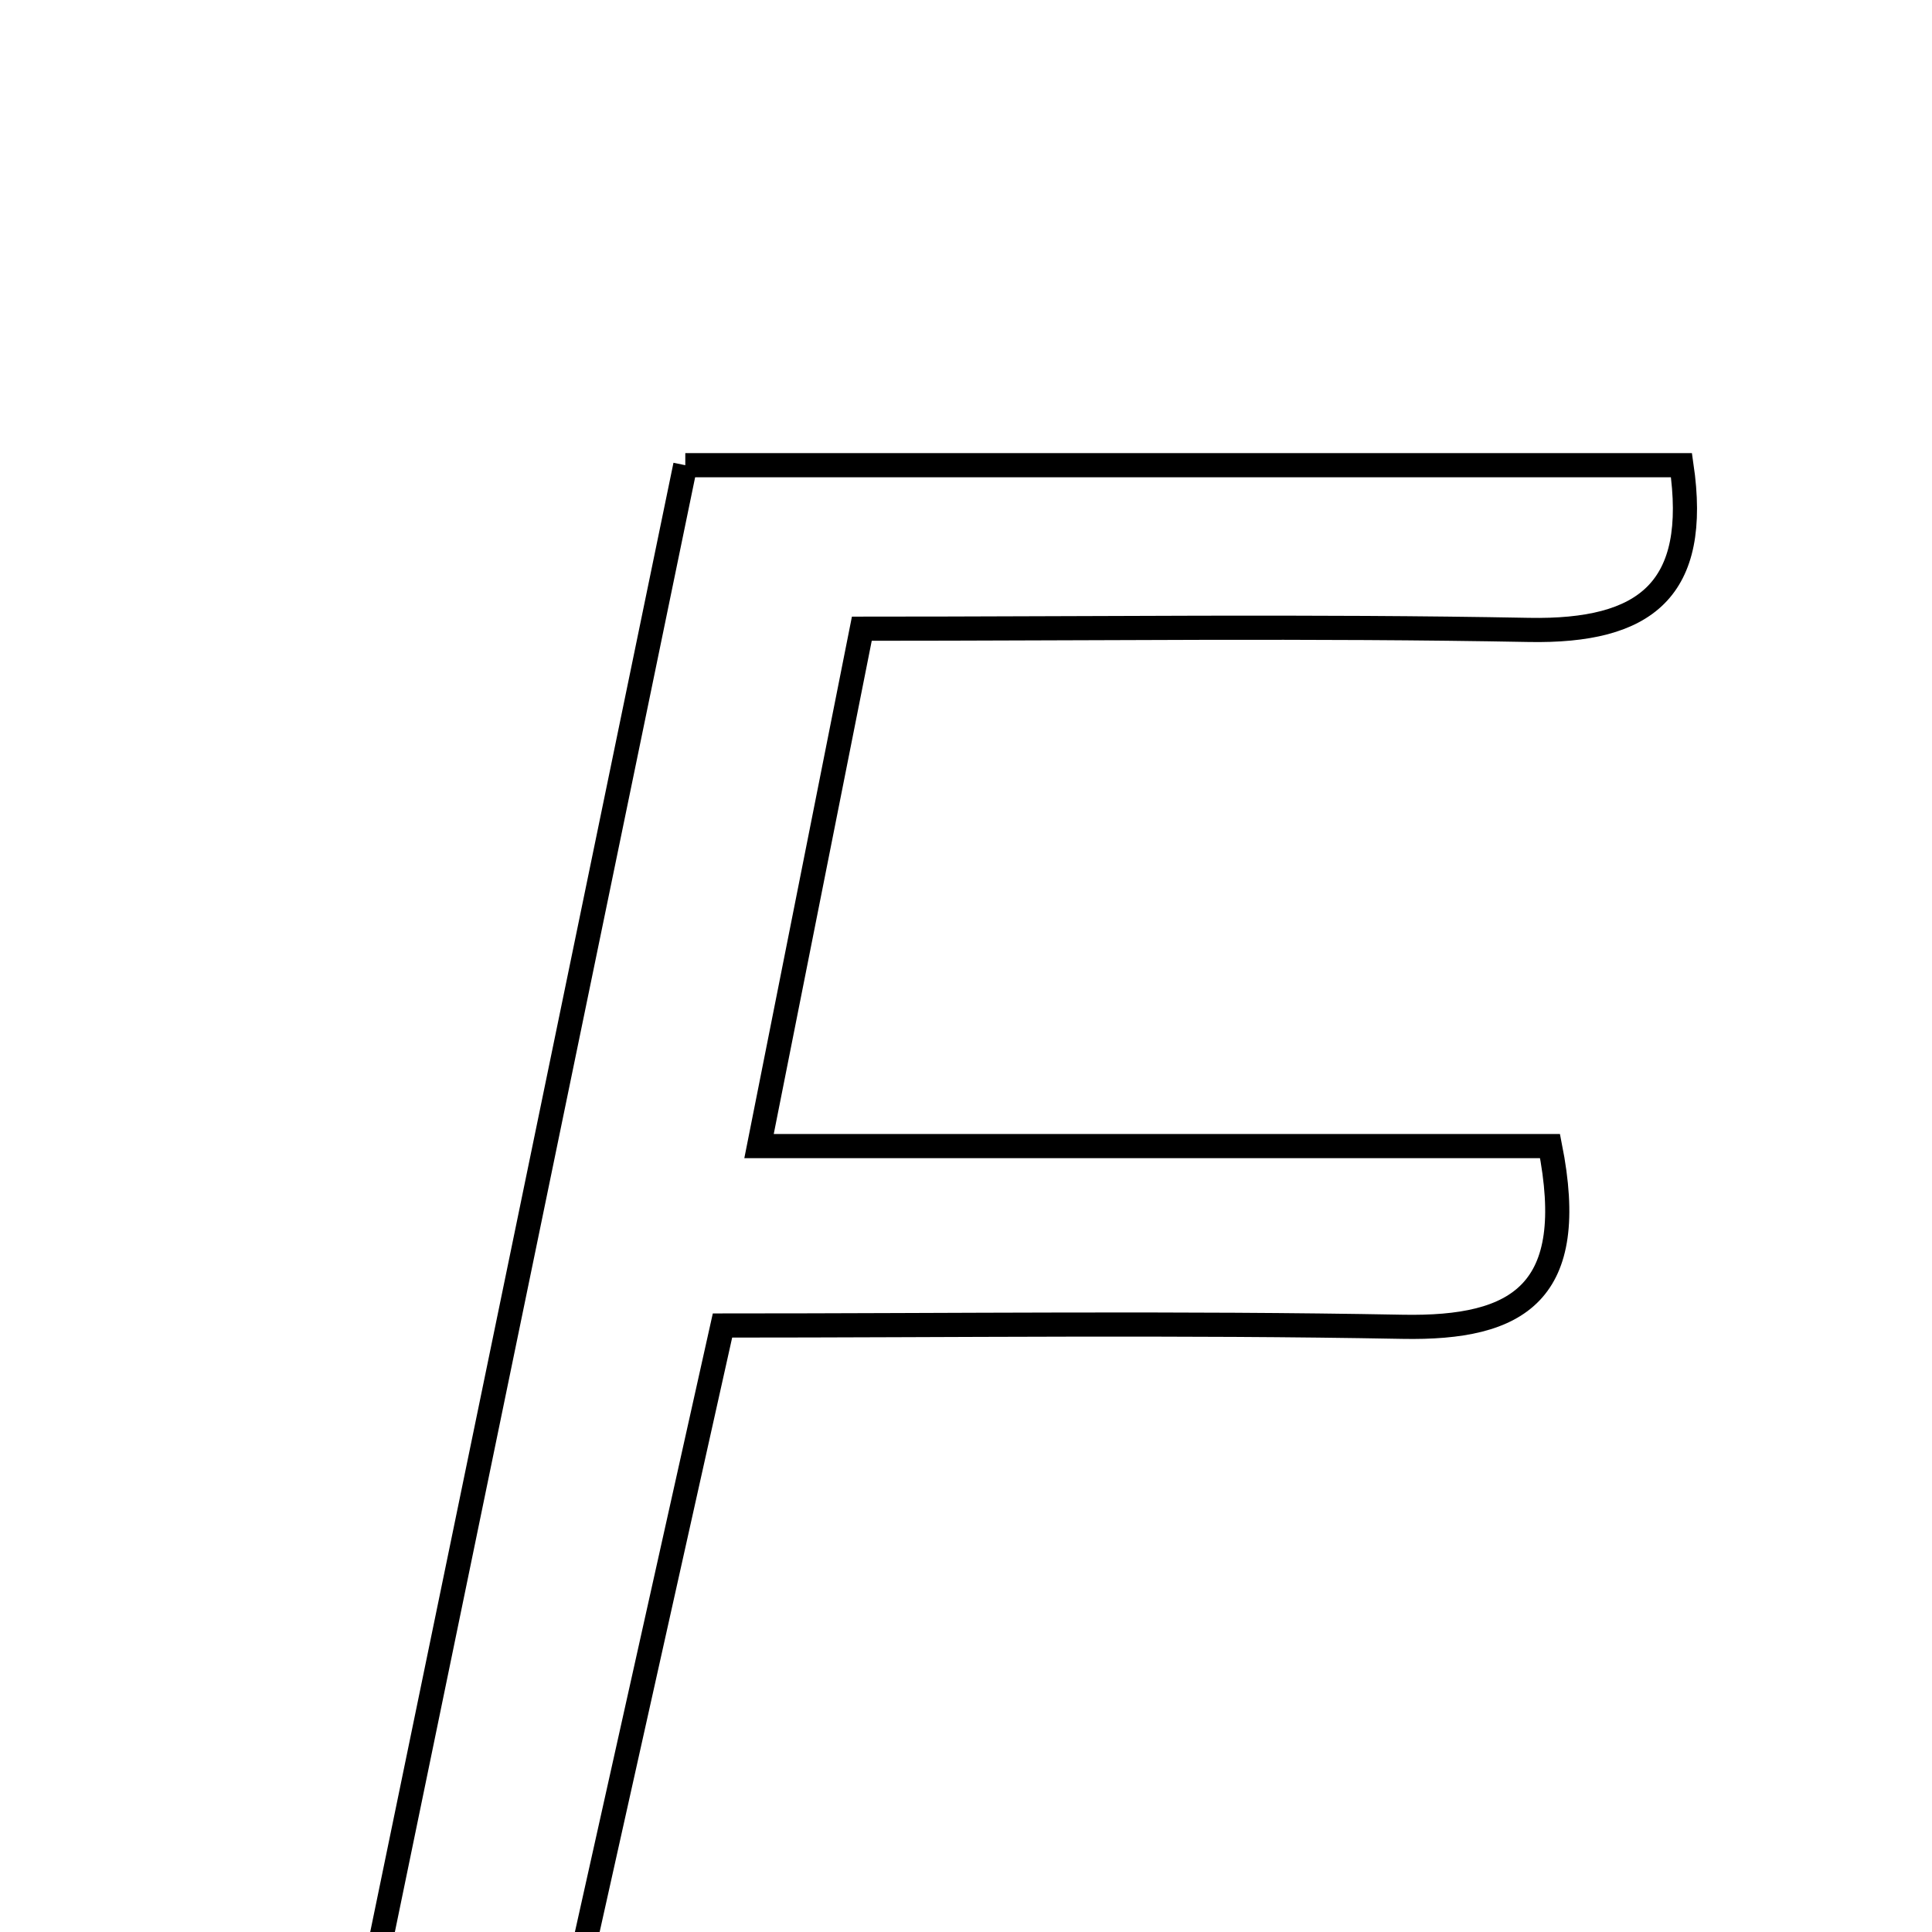 <svg xmlns="http://www.w3.org/2000/svg" viewBox="0.0 0.0 24.0 24.0" height="200px" width="200px"><path fill="none" stroke="black" stroke-width=".3" stroke-opacity="1.0"  filling="0" d="M8.513 5.779 C12.728 5.779 16.752 5.779 20.888 5.779 C21.114 7.323 20.447 7.852 18.991 7.825 C16.297 7.774 13.602 7.81 10.706 7.81 C10.282 9.942 9.884 11.948 9.429 14.237 C12.827 14.237 16.029 14.237 19.255 14.237 C19.615 16.053 18.871 16.509 17.423 16.482 C14.648 16.43 11.87 16.466 8.975 16.466 C8.327 19.373 7.724 22.076 7.077 24.979 C6.178 24.979 5.497 24.979 4.55 24.979 C5.891 18.482 7.192 12.179 8.513 5.779"></path></svg>
